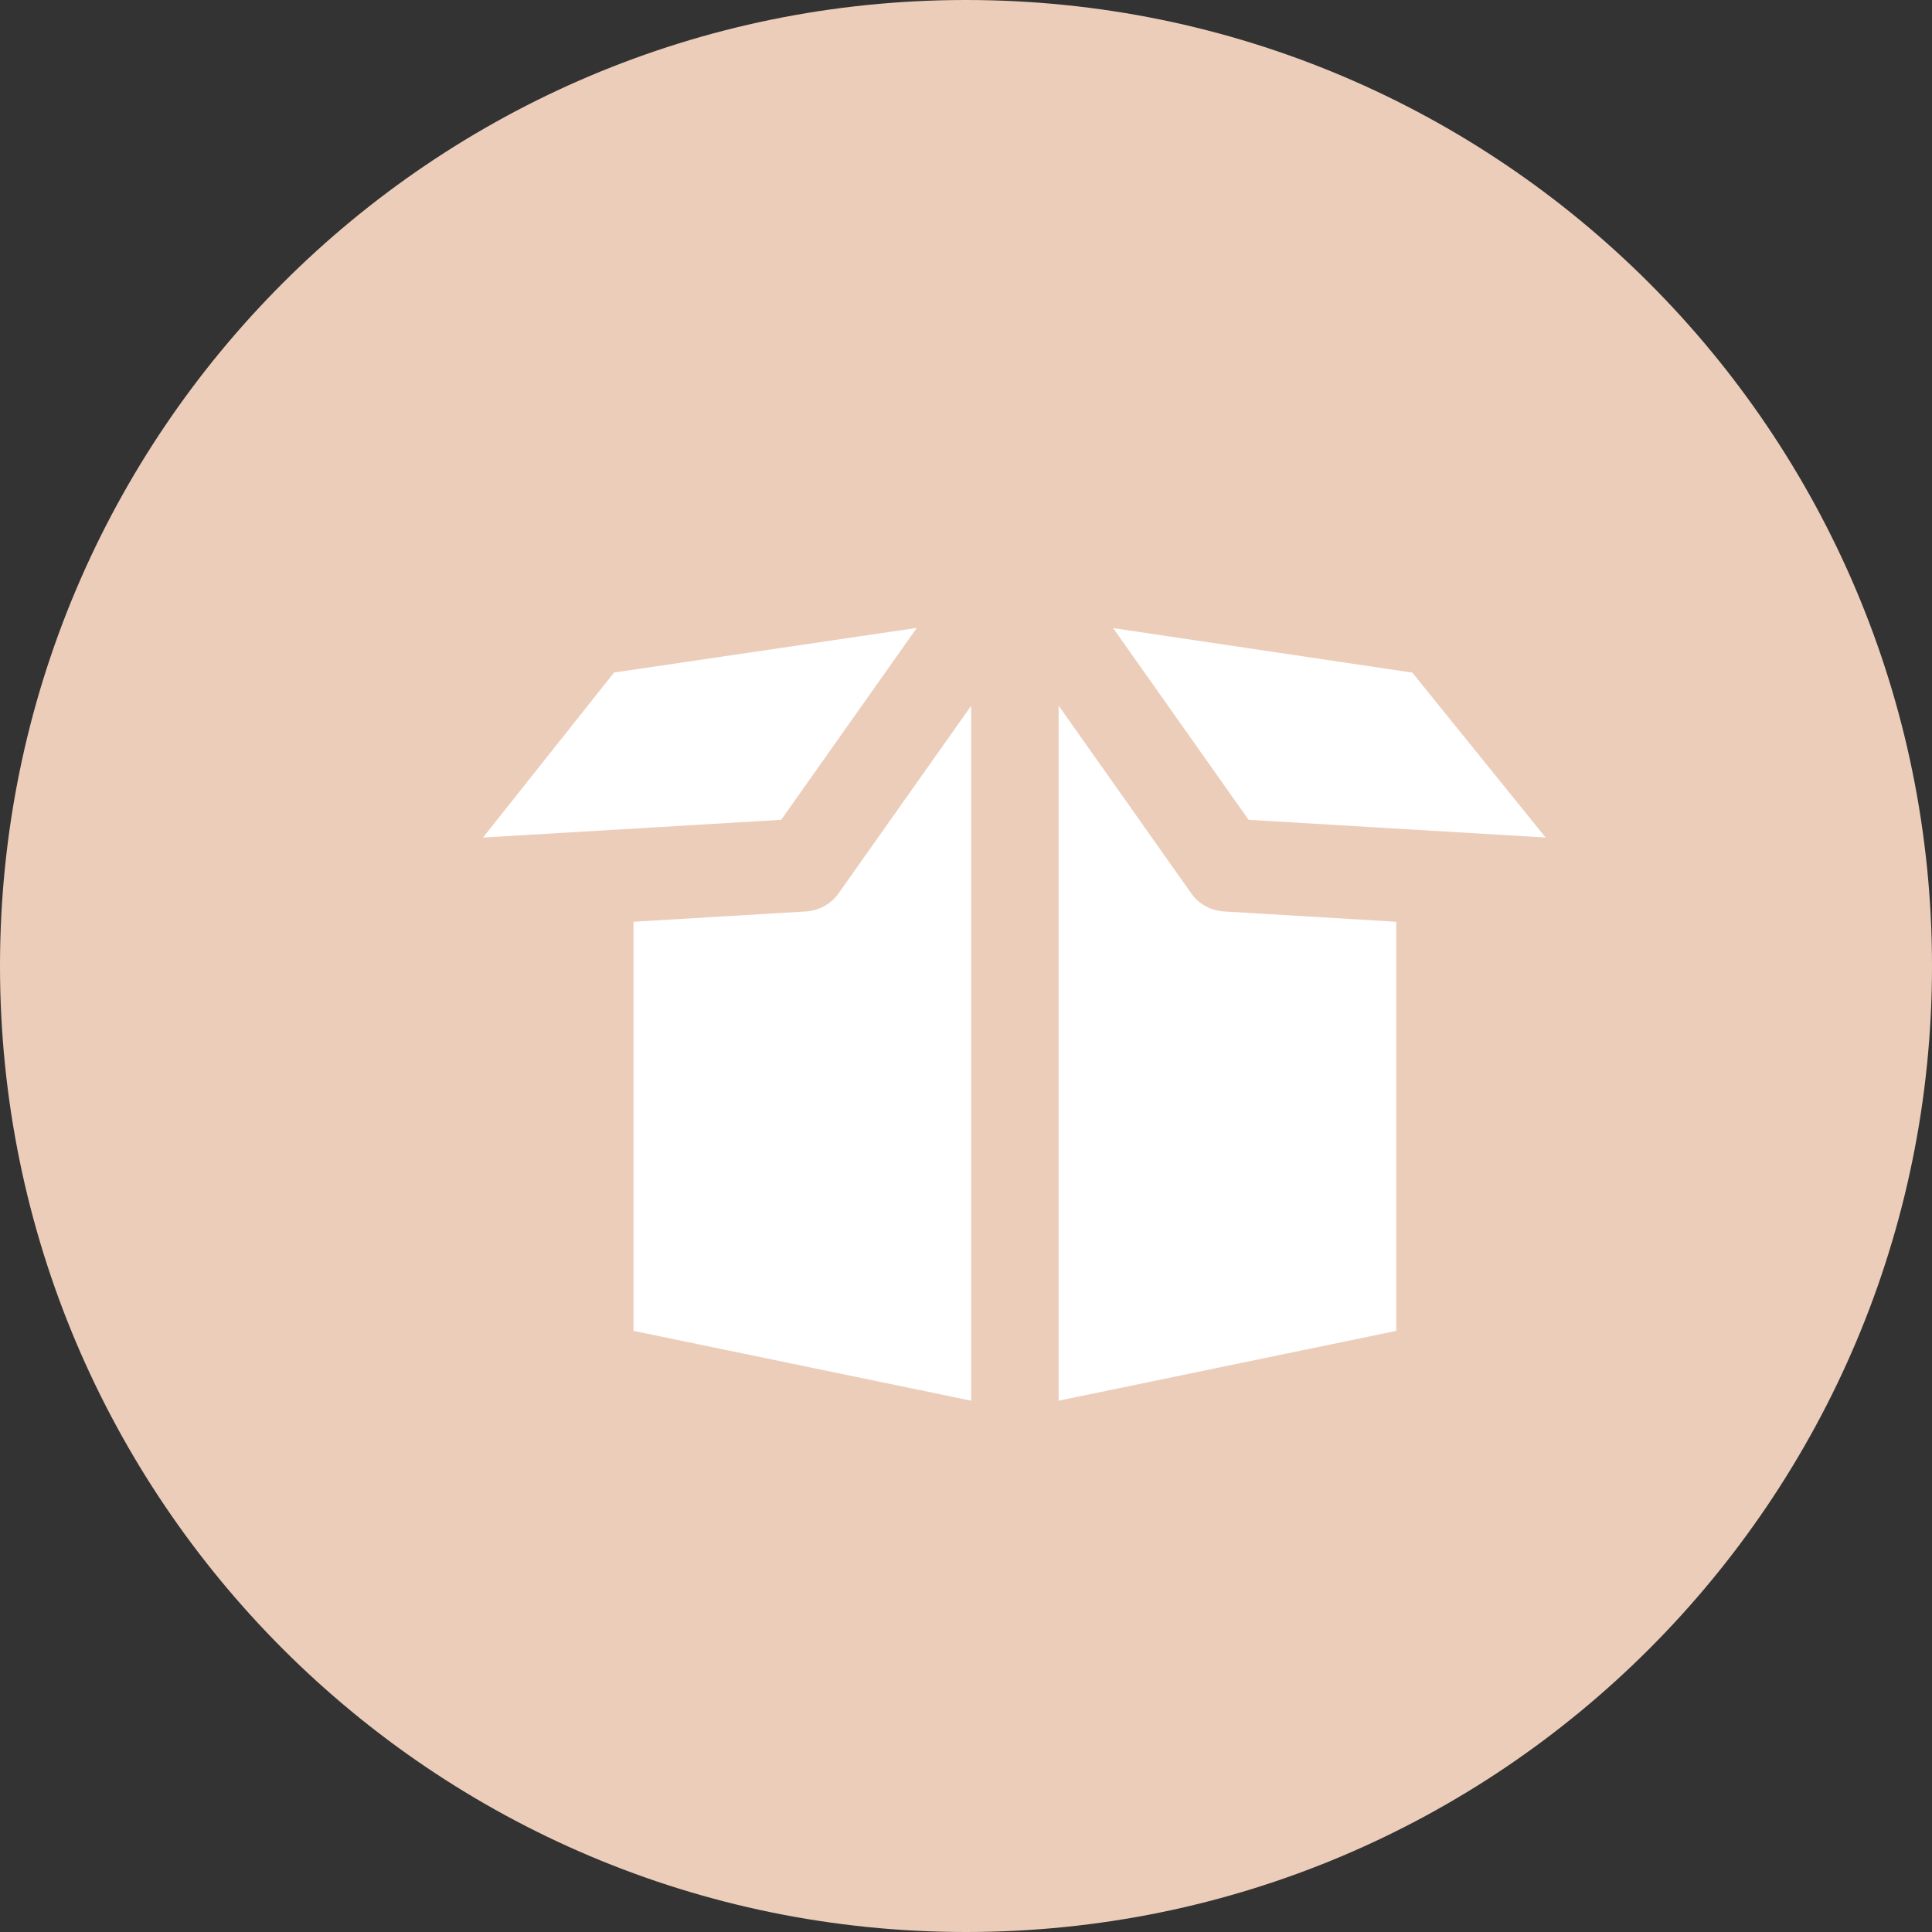 <svg xmlns="http://www.w3.org/2000/svg" width="40" height="40" viewBox="0 0 40 40"><rect x="0" y="0" width="40" height="40" fill="#333333" stroke="none"/><g><g><path fill="#eccdba" d="M20 0c11.046 0 20 8.954 20 20 0 11.045-8.954 20-20 20S0 31.045 0 20C0 8.954 8.954 0 20 0z"/></g><g><path fill="#fff" d="M20.108 14.61V29l-6.992-1.446v-8.47l3.579-.214a.89.89 0 0 0 .672-.382zm8.8 4.474v8.47L21.918 29V14.61l2.74 3.878a.89.89 0 0 0 .673.382zM32 17.34l-3.64-.217-2.51-.15-2.407-3.407-.397-.562 6.195.922zM18.981 13l-.4.567-2.407 3.406-2.509.15L10 17.34l2.713-3.416z"/></g></g></svg>